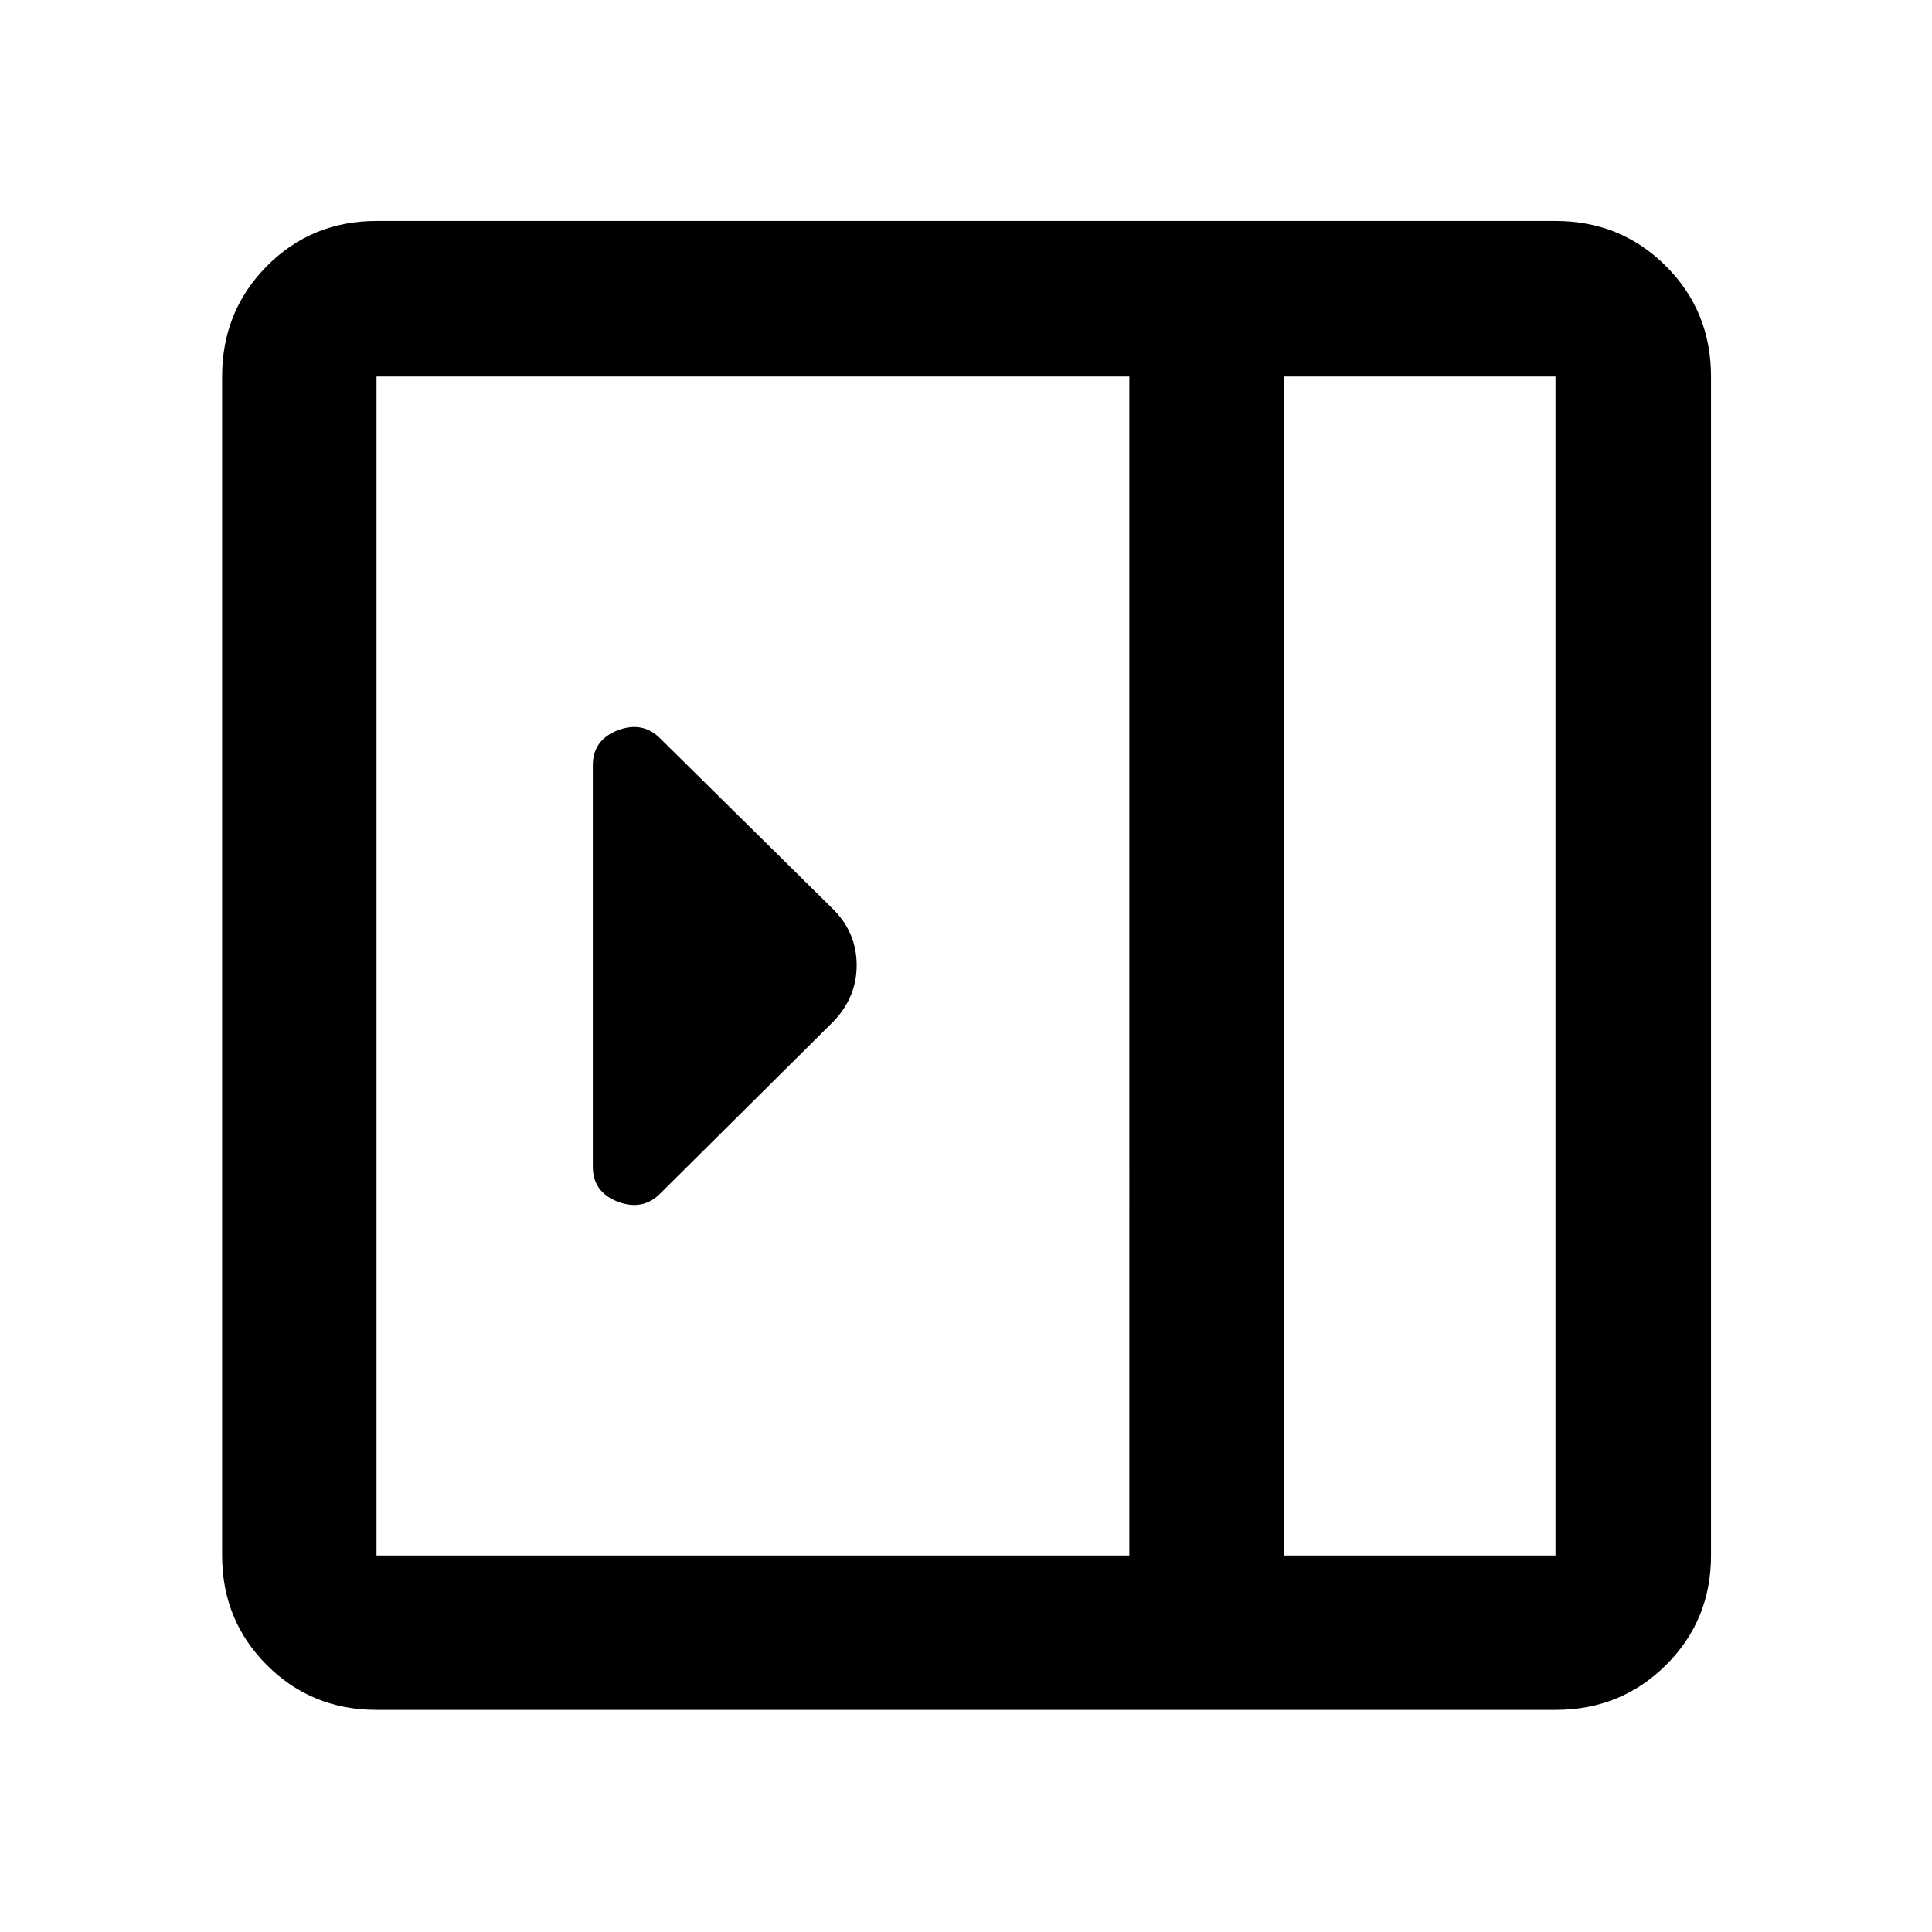 <svg xmlns="http://www.w3.org/2000/svg" height="48" viewBox="0 96 960 960" width="48"><path d="M294.565 675.63q0 12.725 12.358 17.472 12.359 4.746 21.12-4.015l85.968-85.402q11.663-12.074 11.663-28.027 0-15.953-11.326-27.506l-86.305-85.239q-8.761-8.761-21.12-4.015-12.358 4.747-12.358 17.472v199.26ZM187.087 945.631q-32.225 0-54.472-22.246-22.246-22.247-22.246-54.472V283.087q0-32.459 22.246-54.871 22.247-22.412 54.472-22.412h585.826q32.459 0 54.871 22.412t22.412 54.871v585.826q0 32.225-22.412 54.472-22.412 22.246-54.871 22.246H187.087Zm450.804-76.718h135.022V283.087H637.891v585.826Zm-76.718 0V283.087H187.087v585.826h374.086Zm76.718 0h135.022-135.022Z"/></svg>